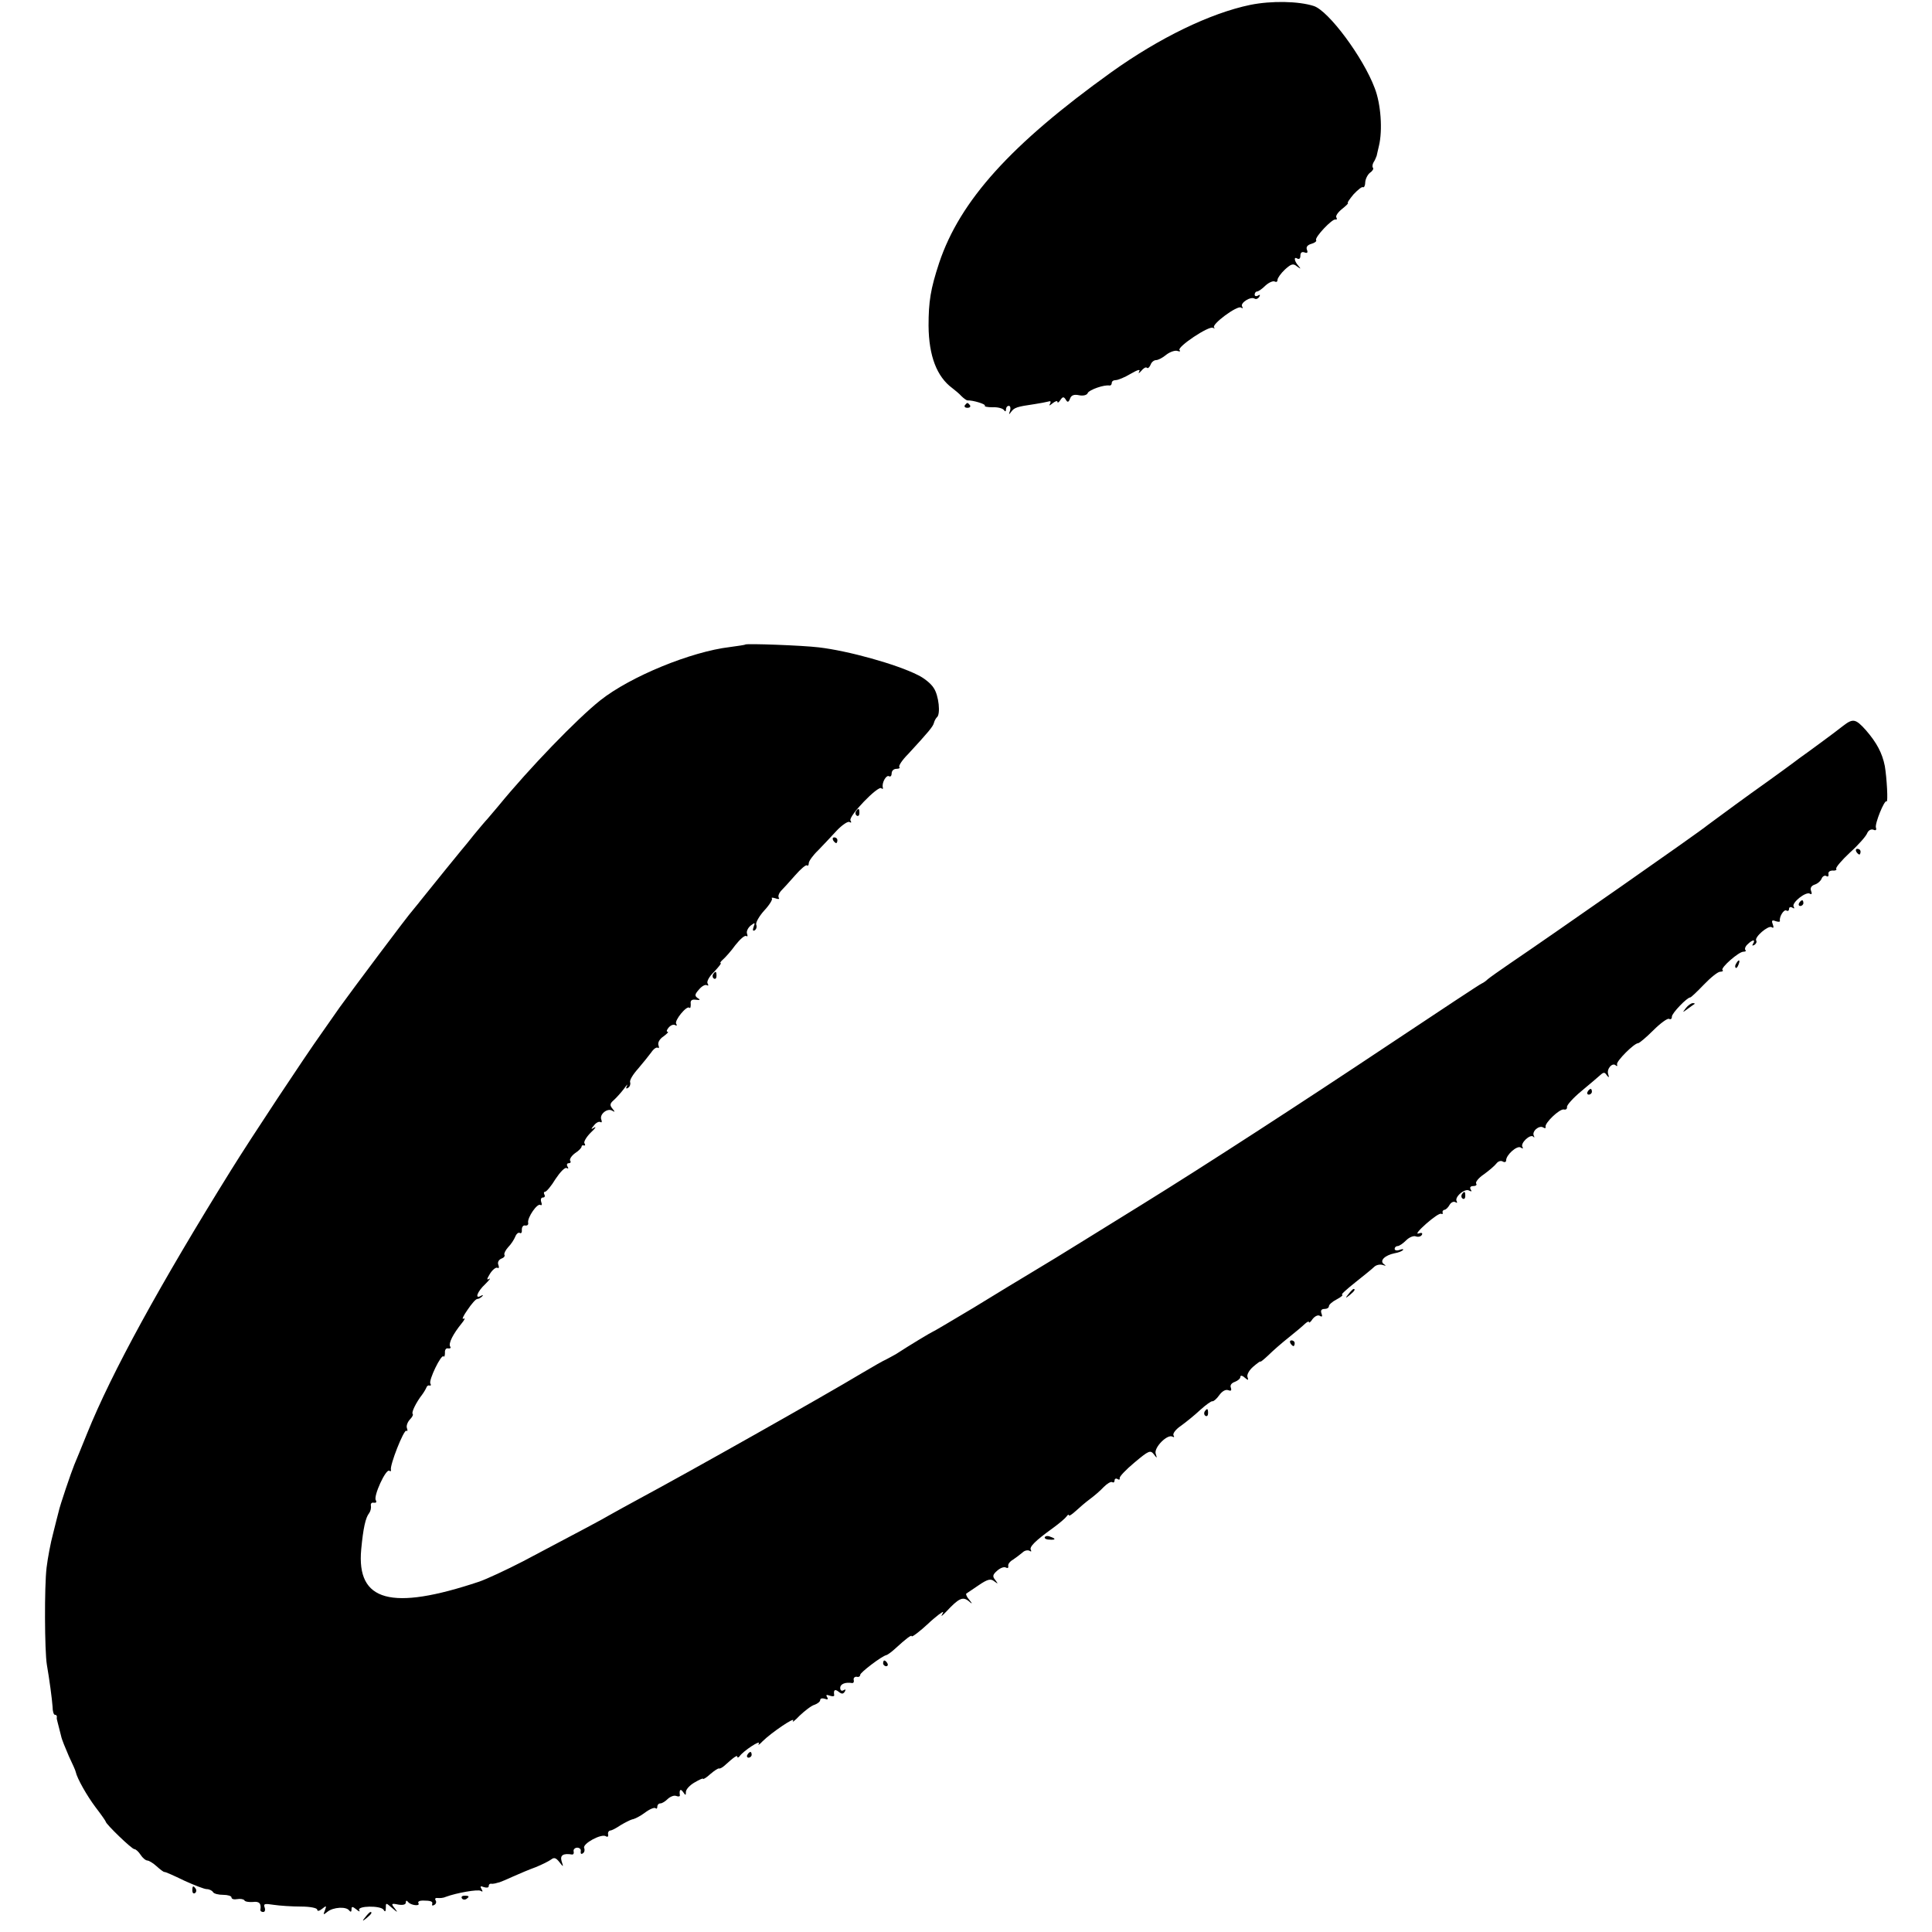 <?xml version="1.0" standalone="no"?>
<!DOCTYPE svg PUBLIC "-//W3C//DTD SVG 20010904//EN"
 "http://www.w3.org/TR/2001/REC-SVG-20010904/DTD/svg10.dtd">
<svg version="1.0" xmlns="http://www.w3.org/2000/svg"
 width="676pt" height="676pt" viewBox="0 0 676 676"
 preserveAspectRatio="xMidYMid meet">
<g transform="translate(0,676) scale(0.1,-0.1)"
fill="#000000" stroke="none">
<path d="M4375 6743 c-140 -29 -318 -115 -487 -236 -351 -252 -529 -449 -602
-667 -30 -91 -37 -135 -37 -220 1 -106 29 -178 83 -218 9 -7 24 -19 32 -28 8
-8 18 -15 21 -15 19 1 64 -13 61 -18 -3 -4 10 -6 27 -6 18 1 35 -4 39 -9 5 -7
8 -7 8 2 0 6 4 12 10 12 5 0 7 -8 4 -17 -5 -15 -4 -15 4 -4 11 15 20 18 82 27
19 3 41 7 48 9 8 3 10 0 6 -8 -5 -8 -2 -7 9 2 9 7 17 10 17 5 0 -5 5 -2 10 6
8 12 12 13 19 2 6 -11 10 -10 15 3 4 12 14 16 32 12 15 -3 28 1 30 8 5 11 58
30 77 26 4 0 7 4 7 9 0 6 6 10 14 10 8 0 32 10 52 22 26 15 35 17 30 8 -4 -8
-1 -7 7 2 8 10 17 15 20 11 4 -3 9 2 13 11 3 9 12 16 19 16 7 0 23 8 36 19 13
10 31 16 39 13 8 -3 12 -1 7 3 -9 11 103 86 117 78 6 -3 8 -3 4 1 -10 11 81
78 94 70 7 -4 8 -3 4 4 -7 12 30 36 44 27 5 -3 12 0 16 6 4 8 3 9 -4 5 -7 -4
-12 -2 -12 3 0 6 4 11 8 11 5 0 18 9 30 21 12 11 27 17 32 14 6 -3 10 -1 10 6
0 6 12 23 26 36 22 20 29 22 42 11 14 -10 15 -10 5 2 -15 17 -17 34 -3 25 6
-3 10 1 10 10 0 11 5 15 14 12 10 -4 13 -1 9 9 -4 10 2 17 16 21 11 3 19 9 16
13 -6 9 57 76 68 72 5 -1 6 2 3 7 -4 5 6 19 20 30 15 12 24 21 20 21 -3 0 6
13 20 30 15 16 30 28 33 25 4 -2 8 6 8 18 1 12 9 27 17 33 9 6 13 14 10 17 -3
3 -2 12 2 19 5 7 9 18 11 23 1 6 5 21 8 35 13 54 7 146 -15 202 -40 107 -161
270 -213 287 -53 17 -147 19 -222 4z"/>
<path d="M3376 5342 c-3 -5 1 -9 9 -9 8 0 12 4 9 9 -3 4 -7 8 -9 8 -2 0 -6 -4
-9 -8z"/>
<path d="M2608 4505 c-2 -2 -26 -5 -54 -9 -136 -16 -348 -103 -453 -186 -82
-65 -249 -238 -357 -370 -16 -19 -34 -40 -39 -46 -6 -6 -27 -31 -46 -54 -18
-23 -38 -47 -44 -54 -8 -9 -95 -117 -145 -179 -8 -11 -20 -24 -25 -31 -17 -18
-218 -287 -256 -340 -19 -27 -47 -67 -63 -90 -60 -84 -246 -365 -318 -481
-248 -399 -417 -707 -503 -920 -20 -49 -40 -99 -45 -110 -10 -24 -51 -144 -55
-165 -2 -8 -11 -42 -19 -75 -9 -33 -19 -87 -23 -120 -8 -66 -7 -292 1 -340 9
-52 18 -119 20 -147 0 -16 4 -28 8 -28 5 0 7 -3 7 -7 -1 -5 0 -10 1 -13 1 -5
4 -15 14 -55 2 -11 15 -42 27 -70 13 -27 24 -52 24 -55 5 -23 39 -83 69 -123
20 -26 36 -49 36 -51 0 -8 91 -96 100 -96 5 0 15 -9 22 -20 7 -11 18 -20 24
-20 5 0 20 -9 32 -20 12 -11 24 -20 27 -20 3 1 34 -13 69 -30 35 -16 71 -30
79 -30 9 0 19 -5 22 -10 3 -6 19 -10 36 -10 16 0 29 -4 29 -9 0 -6 9 -8 20 -6
11 2 22 0 25 -4 2 -5 16 -7 30 -6 22 3 30 -5 26 -28 0 -4 4 -7 10 -7 6 0 8 7
5 16 -5 13 0 14 32 9 20 -3 63 -6 95 -6 32 0 57 -5 57 -11 0 -6 7 -5 17 3 15
12 16 12 10 -5 -7 -17 -6 -17 9 -5 20 16 66 19 76 4 5 -6 8 -5 8 4 0 11 3 11
17 0 9 -8 14 -9 10 -3 -9 16 75 17 85 2 5 -9 8 -7 8 6 0 19 0 19 22 0 20 -17
21 -17 9 -1 -13 16 -12 18 12 13 17 -3 27 0 27 7 0 8 3 8 8 2 9 -12 44 -16 36
-4 -3 5 4 9 15 9 28 0 37 -3 33 -13 -1 -5 2 -6 8 -2 6 3 8 11 4 16 -3 6 0 9 7
8 8 -1 21 0 29 4 38 14 112 27 122 21 7 -5 8 -2 3 6 -6 10 -4 12 8 7 10 -3 17
-2 17 3 0 6 3 9 8 9 4 -1 10 0 15 1 4 1 10 3 15 4 4 1 25 10 47 20 22 10 58
25 80 33 22 9 46 21 54 27 10 8 17 5 28 -9 15 -19 15 -19 8 3 -6 21 6 28 37
23 5 0 7 5 5 12 -1 6 5 12 13 12 8 0 14 -6 12 -13 -1 -8 2 -11 7 -7 6 3 8 12
5 19 -6 15 60 51 76 41 6 -4 9 -1 8 6 -2 7 2 13 7 14 6 0 22 9 37 19 15 9 33
18 40 20 8 1 28 11 44 23 17 13 34 20 38 16 3 -3 6 -1 6 5 0 7 5 12 11 12 6 0
17 7 26 16 9 8 22 13 29 10 8 -3 13 -2 13 2 -3 19 2 25 11 12 9 -13 10 -13 10
0 0 9 14 24 30 33 17 10 30 16 30 13 0 -3 12 4 26 17 14 12 28 21 30 19 3 -1
11 3 19 10 34 31 45 38 45 31 0 -4 4 -3 8 2 12 18 76 60 67 44 -4 -7 2 -4 13
8 30 30 117 89 107 72 -5 -8 6 0 23 18 18 17 41 35 52 38 11 4 20 11 20 17 0
5 7 7 16 4 10 -4 13 -2 8 6 -5 8 -2 9 9 5 9 -3 16 -3 16 1 -3 19 2 23 15 13
11 -9 16 -9 22 0 4 8 3 9 -4 5 -7 -4 -12 -1 -12 8 0 14 18 21 42 17 5 0 7 5 5
12 -1 6 4 11 11 10 6 -2 12 1 12 7 0 8 76 66 92 69 4 1 18 11 32 24 37 34 56
48 56 42 0 -5 29 17 59 45 9 9 25 22 35 30 18 13 19 13 12 0 -5 -8 2 -3 15 11
43 46 57 53 77 38 15 -13 16 -12 3 4 -8 9 -12 19 -10 21 2 1 22 15 43 29 32
22 43 24 55 14 14 -10 14 -10 4 4 -11 13 -10 19 6 33 11 10 25 15 31 11 6 -3
9 -1 8 5 -2 7 6 17 17 23 10 7 25 18 33 25 7 7 18 9 24 6 6 -4 8 -3 5 3 -6 10
14 31 78 77 22 16 43 34 47 40 4 6 8 8 8 4 0 -4 11 3 24 15 13 12 35 31 50 42
15 11 37 30 48 42 12 12 25 20 30 17 4 -3 8 0 8 6 0 6 5 8 10 5 6 -4 9 -2 8 3
-2 5 22 30 52 55 49 41 55 44 67 29 12 -16 12 -15 7 1 -8 21 41 71 59 60 5 -3
7 -1 3 5 -3 6 8 21 26 33 18 13 49 38 68 56 19 17 38 31 42 30 4 -1 15 8 24
21 10 14 22 21 31 18 10 -4 13 -2 10 8 -4 9 2 17 14 21 10 4 19 11 19 17 0 6
6 6 15 -2 13 -11 14 -10 10 2 -3 8 6 24 20 36 14 12 25 20 25 18 0 -3 13 8 28
22 15 15 47 43 71 62 24 19 50 41 57 48 8 7 14 10 14 6 0 -4 6 0 13 11 8 10
19 15 25 11 8 -5 10 -2 6 8 -4 11 0 16 10 16 9 0 16 4 16 10 0 5 12 16 28 24
15 8 23 15 18 16 -5 0 16 19 45 42 30 24 60 48 67 55 7 7 20 10 30 7 12 -4 13
-3 4 3 -16 12 4 31 38 38 13 2 25 7 29 11 3 4 -2 4 -11 1 -10 -4 -18 -2 -18 3
0 6 5 10 10 10 6 0 19 9 30 20 11 11 26 17 34 14 8 -3 17 -1 21 5 4 7 -1 9
-12 5 -10 -3 2 12 27 34 25 22 48 38 53 35 4 -2 6 -1 5 4 -2 4 1 9 6 10 5 0
13 8 18 17 5 9 14 13 20 10 6 -4 8 -3 5 3 -9 14 29 47 44 37 8 -4 10 -3 5 4
-4 7 -1 12 9 12 9 0 14 4 10 9 -3 5 9 20 27 32 18 13 38 30 44 38 6 8 16 11
22 7 7 -4 12 -2 12 4 0 19 38 53 51 45 7 -5 10 -4 6 2 -8 13 27 46 38 36 4 -5
5 -3 2 3 -8 15 18 38 33 29 6 -4 9 -3 8 2 -4 13 49 64 64 61 7 -2 12 2 11 9
-1 6 21 31 50 55 28 23 58 49 66 56 12 11 16 11 23 0 8 -10 9 -9 5 4 -6 18 15
42 27 30 4 -4 6 -2 4 4 -3 11 60 74 74 74 4 0 28 20 53 45 25 25 50 43 55 40
6 -3 10 0 10 8 0 12 53 67 64 67 3 0 24 20 48 45 24 25 49 45 57 45 8 0 12 3
8 6 -7 8 57 64 73 64 8 0 11 3 7 6 -3 4 0 13 8 20 17 17 29 18 19 2 -4 -7 -3
-8 5 -4 6 4 9 11 6 15 -7 12 42 54 54 47 7 -5 8 -1 4 10 -5 13 -3 16 10 11 9
-3 16 -3 15 1 -3 14 14 42 23 36 5 -3 9 0 9 6 0 6 5 8 12 4 6 -4 8 -3 4 4 -8
13 43 54 57 45 6 -4 8 0 4 10 -4 10 1 18 13 22 10 3 21 13 24 21 3 8 11 12 16
9 6 -4 9 -1 8 7 -2 7 5 12 14 12 10 -1 16 2 13 6 -3 4 19 30 48 57 29 26 56
57 60 67 4 10 13 16 22 13 8 -4 12 -1 9 7 -5 13 30 99 37 92 6 -6 1 83 -6 124
-9 45 -28 81 -66 125 -36 40 -45 42 -79 16 -14 -11 -48 -37 -77 -58 -28 -21
-63 -46 -77 -56 -14 -11 -89 -66 -168 -122 -79 -57 -147 -108 -153 -112 -24
-21 -554 -391 -693 -485 -35 -24 -69 -48 -76 -54 -6 -6 -16 -13 -21 -15 -6 -2
-152 -99 -325 -214 -306 -204 -645 -424 -860 -557 -58 -36 -152 -94 -210 -130
-58 -36 -136 -84 -175 -107 -38 -23 -133 -80 -209 -127 -77 -46 -141 -84 -143
-84 -2 0 -79 -46 -128 -78 -11 -6 -27 -15 -35 -19 -8 -3 -46 -25 -85 -48 -133
-80 -603 -345 -780 -440 -38 -21 -83 -45 -100 -55 -29 -17 -85 -47 -305 -163
-58 -30 -127 -62 -153 -71 -308 -103 -430 -70 -413 113 7 74 15 111 28 127 5
7 7 18 6 25 -2 8 3 13 10 11 8 -1 11 2 7 9 -9 14 35 110 47 103 5 -3 7 -2 6 3
-5 15 45 142 54 137 4 -3 5 1 2 9 -3 8 2 21 10 30 8 8 13 17 10 20 -5 5 12 40
33 67 6 8 13 20 15 25 2 6 7 9 11 7 5 -1 6 2 3 7 -7 11 38 104 46 95 3 -3 5 3
5 13 -1 10 4 17 11 15 8 -1 11 2 7 7 -6 11 10 43 40 80 11 13 14 21 7 17 -7
-4 -1 10 14 31 14 21 29 38 34 38 5 0 12 4 17 9 5 5 3 6 -4 2 -23 -13 -13 15
15 41 15 15 21 23 13 18 -9 -5 -7 1 4 19 9 14 21 23 26 20 5 -3 6 2 3 10 -4 9
1 18 10 22 9 3 14 9 11 14 -2 4 4 16 13 26 10 10 21 27 25 37 4 10 11 16 16
13 5 -3 8 2 7 12 0 9 5 16 12 14 7 -1 12 3 10 10 -3 18 32 69 43 62 5 -3 6 2
3 10 -3 9 -1 16 6 16 6 0 8 5 5 10 -3 6 -2 10 2 10 5 0 22 20 37 45 16 24 33
42 39 38 6 -3 7 -1 3 5 -4 7 -2 12 4 12 6 0 9 4 5 9 -3 5 5 17 17 26 13 8 23
19 23 23 0 4 4 6 8 4 5 -1 6 2 2 8 -3 5 7 22 22 37 15 14 21 22 13 18 -13 -8
-13 -6 -1 8 7 9 17 14 22 11 5 -3 6 1 3 9 -7 18 21 41 38 31 10 -6 11 -5 1 7
-10 12 -9 18 5 30 9 8 25 26 35 39 10 14 15 19 11 11 -5 -9 -3 -12 4 -7 6 4 9
12 7 19 -3 7 10 28 28 48 17 20 38 46 46 57 8 12 18 19 23 16 4 -3 5 1 2 9 -3
9 4 22 18 31 12 9 19 16 14 16 -5 0 -3 7 4 15 7 8 17 12 23 8 5 -3 7 -1 3 5
-7 11 37 65 46 56 4 -3 5 3 5 13 -2 13 4 17 18 15 15 -2 17 0 6 6 -11 8 -10
13 5 30 10 12 22 18 27 15 6 -3 7 -1 3 6 -4 6 5 24 23 41 16 17 26 30 23 30
-4 0 0 6 8 13 8 7 28 29 43 50 16 20 32 35 38 32 5 -3 6 0 3 8 -3 8 3 20 12
28 16 12 17 12 11 -4 -4 -11 -3 -16 4 -12 6 4 8 13 5 20 -2 7 10 29 28 49 18
19 30 39 27 42 -3 4 2 4 12 1 10 -4 16 -3 12 2 -3 5 0 15 7 23 7 7 30 32 50
55 20 23 39 39 42 35 3 -3 6 1 6 8 0 7 15 28 33 45 17 18 47 49 65 69 19 20
39 33 44 30 7 -4 8 -2 4 5 -9 14 97 124 108 113 4 -4 7 -2 5 3 -4 16 12 45 22
39 5 -3 9 2 9 10 0 9 7 16 17 16 9 0 13 3 10 6 -4 4 10 25 31 46 70 76 87 96
90 109 2 8 7 16 10 19 14 10 7 77 -11 103 -9 15 -34 35 -55 45 -75 38 -244 85
-347 97 -58 7 -252 14 -257 10z"/>
<path d="M2995 3921 c-3 -5 -2 -12 3 -15 5 -3 9 1 9 9 0 17 -3 19 -12 6z"/>
<path d="M2915 3820 c3 -5 8 -10 11 -10 2 0 4 5 4 10 0 6 -5 10 -11 10 -5 0
-7 -4 -4 -10z"/>
<path d="M6495 3780 c3 -5 8 -10 11 -10 2 0 4 5 4 10 0 6 -5 10 -11 10 -5 0
-7 -4 -4 -10z"/>
<path d="M6295 3600 c-3 -5 -1 -10 4 -10 6 0 11 5 11 10 0 6 -2 10 -4 10 -3 0
-8 -4 -11 -10z"/>
<path d="M6075 3389 c-4 -6 -5 -12 -2 -15 2 -3 7 2 10 11 7 17 1 20 -8 4z"/>
<path d="M2495 3351 c-3 -5 -2 -12 3 -15 5 -3 9 1 9 9 0 17 -3 19 -12 6z"/>
<path d="M5899 3233 c-13 -17 -13 -17 6 -3 11 8 22 16 24 17 2 2 0 3 -6 3 -6
0 -17 -8 -24 -17z"/>
<path d="M5555 2940 c-3 -5 -1 -10 4 -10 6 0 11 5 11 10 0 6 -2 10 -4 10 -3 0
-8 -4 -11 -10z"/>
<path d="M5115 2581 c-3 -5 -2 -12 3 -15 5 -3 9 1 9 9 0 17 -3 19 -12 6z"/>
<path d="M4719 2233 c-13 -16 -12 -17 4 -4 16 13 21 21 13 21 -2 0 -10 -8 -17
-17z"/>
<path d="M4515 2060 c3 -5 8 -10 11 -10 2 0 4 5 4 10 0 6 -5 10 -11 10 -5 0
-7 -4 -4 -10z"/>
<path d="M4215 1821 c-3 -5 -2 -12 3 -15 5 -3 9 1 9 9 0 17 -3 19 -12 6z"/>
<path d="M3656 1382 c-3 -4 4 -9 15 -9 23 -2 25 3 4 10 -8 4 -16 3 -19 -1z"/>
<path d="M3090 940 c0 -5 5 -10 11 -10 5 0 7 5 4 10 -3 6 -8 10 -11 10 -2 0
-4 -4 -4 -10z"/>
<path d="M2615 620 c-3 -5 -1 -10 4 -10 6 0 11 5 11 10 0 6 -2 10 -4 10 -3 0
-8 -4 -11 -10z"/>
<path d="M673 145 c0 -8 4 -12 9 -9 5 3 6 10 3 15 -9 13 -12 11 -12 -6z"/>
<path d="M1616 118 c3 -5 10 -6 15 -3 13 9 11 12 -6 12 -8 0 -12 -4 -9 -9z"/>
<path d="M1279 53 c-13 -16 -12 -17 4 -4 16 13 21 21 13 21 -2 0 -10 -8 -17
-17z"/>
</g>
</svg>
